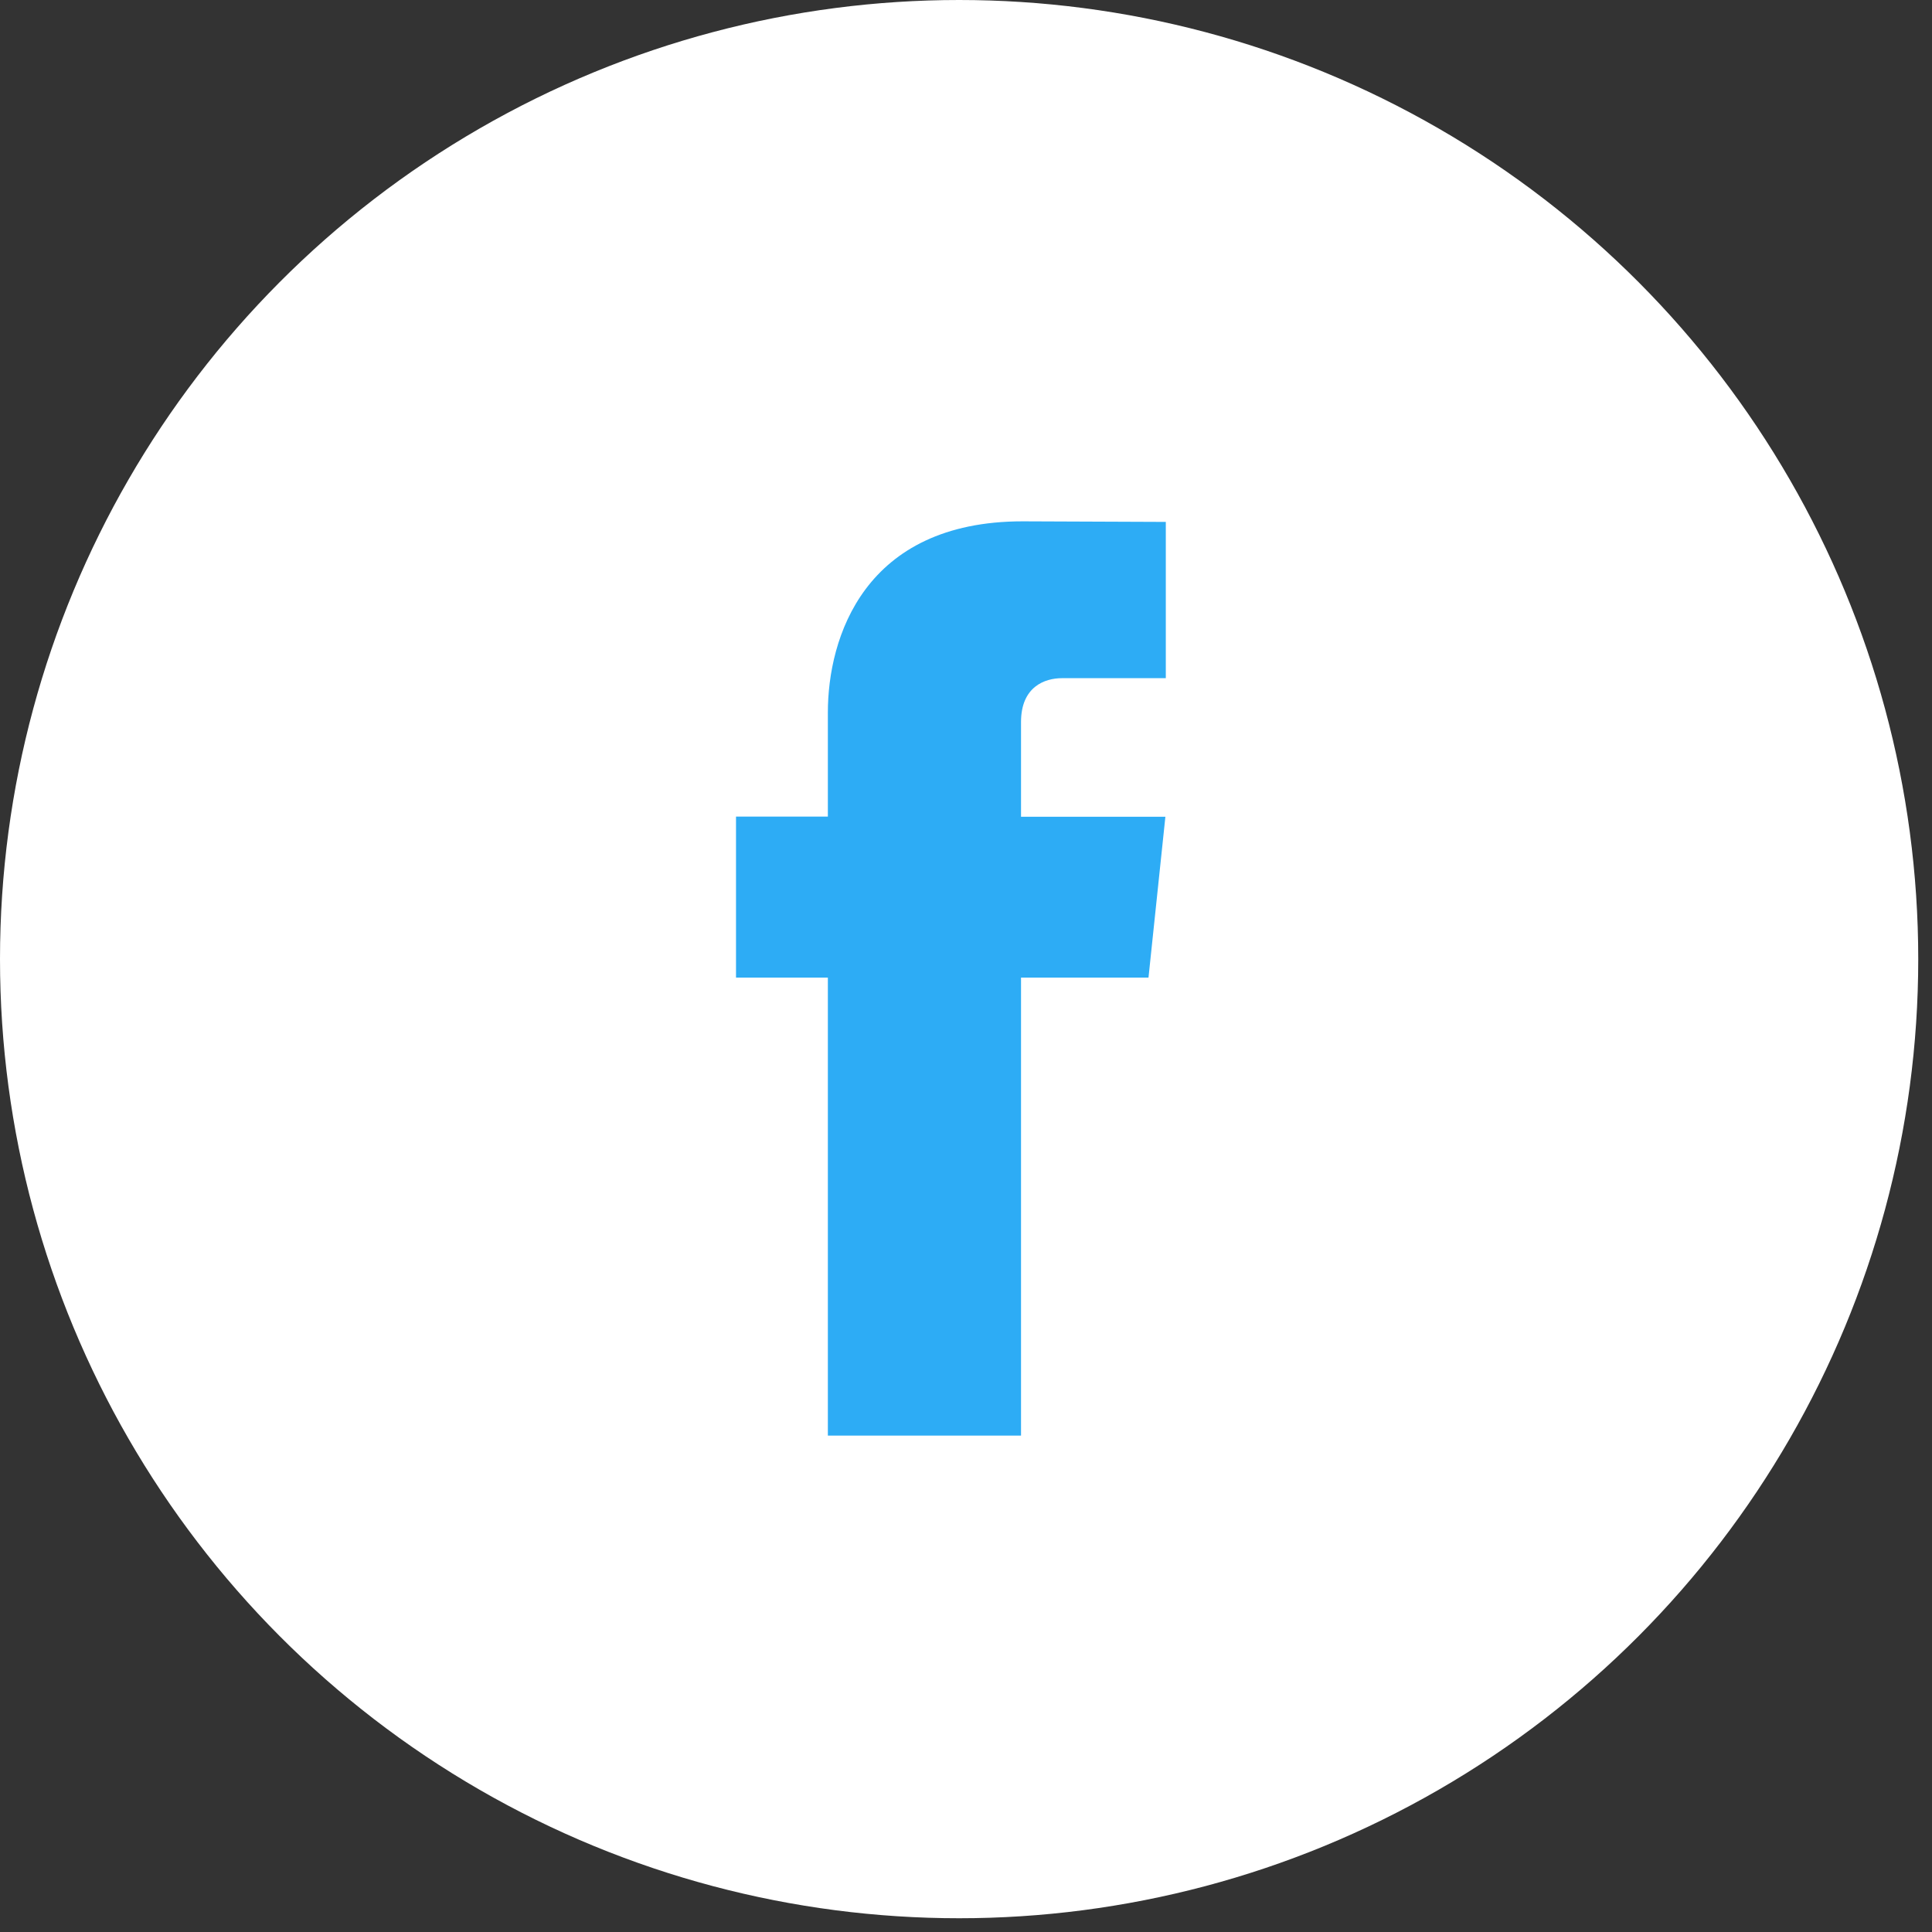 <?xml version="1.0" encoding="UTF-8"?>
<svg width="50px" height="50px" viewBox="0 0 50 50" version="1.1" xmlns="http://www.w3.org/2000/svg" xmlns:xlink="http://www.w3.org/1999/xlink">
    <rect x="0" y="0" width="50" height="50" fill="#333333" stroke="none"/>
    <!-- Generator: Sketch 53.2 (72643) - https://sketchapp.com -->
    <title>facebook-2</title>
    <desc>Created with Sketch.</desc>
    <g id="Page-1" stroke="none" stroke-width="1" fill="none" fill-rule="evenodd">
        <g id="Desktop-HD-Copy-13" transform="translate(-1220, -7083)">
            <g id="Group-23" transform="translate(0, 6828)">
                <g id="Group-26" transform="translate(995, 155)">
                    <g id="Group-28">
                        <g id="Group-25" transform="translate(155, 100)">
                            <g id="facebook-2" transform="translate(70, 0)">
                                <circle id="Oval" fill="#FFFFFF" cx="24.822" cy="24.822" r="24.822"></circle>
                                <path d="M29.723,25.3 L26.424,25.3 L26.424,37.153 L21.425,37.153 L21.425,25.3 L19.048,25.3 L19.048,21.134 L21.425,21.134 L21.425,18.438 C21.425,16.511 22.359,13.492 26.468,13.492 L30.171,13.507 L30.171,17.551 L27.484,17.551 C27.044,17.551 26.424,17.767 26.424,18.686 L26.424,21.138 L30.16,21.138 L29.723,25.3 Z" id="Path" fill="#2DACF5"></path>
                            </g>
                        </g>
                    </g>
                </g>
            </g>
        </g>
    </g>
</svg>